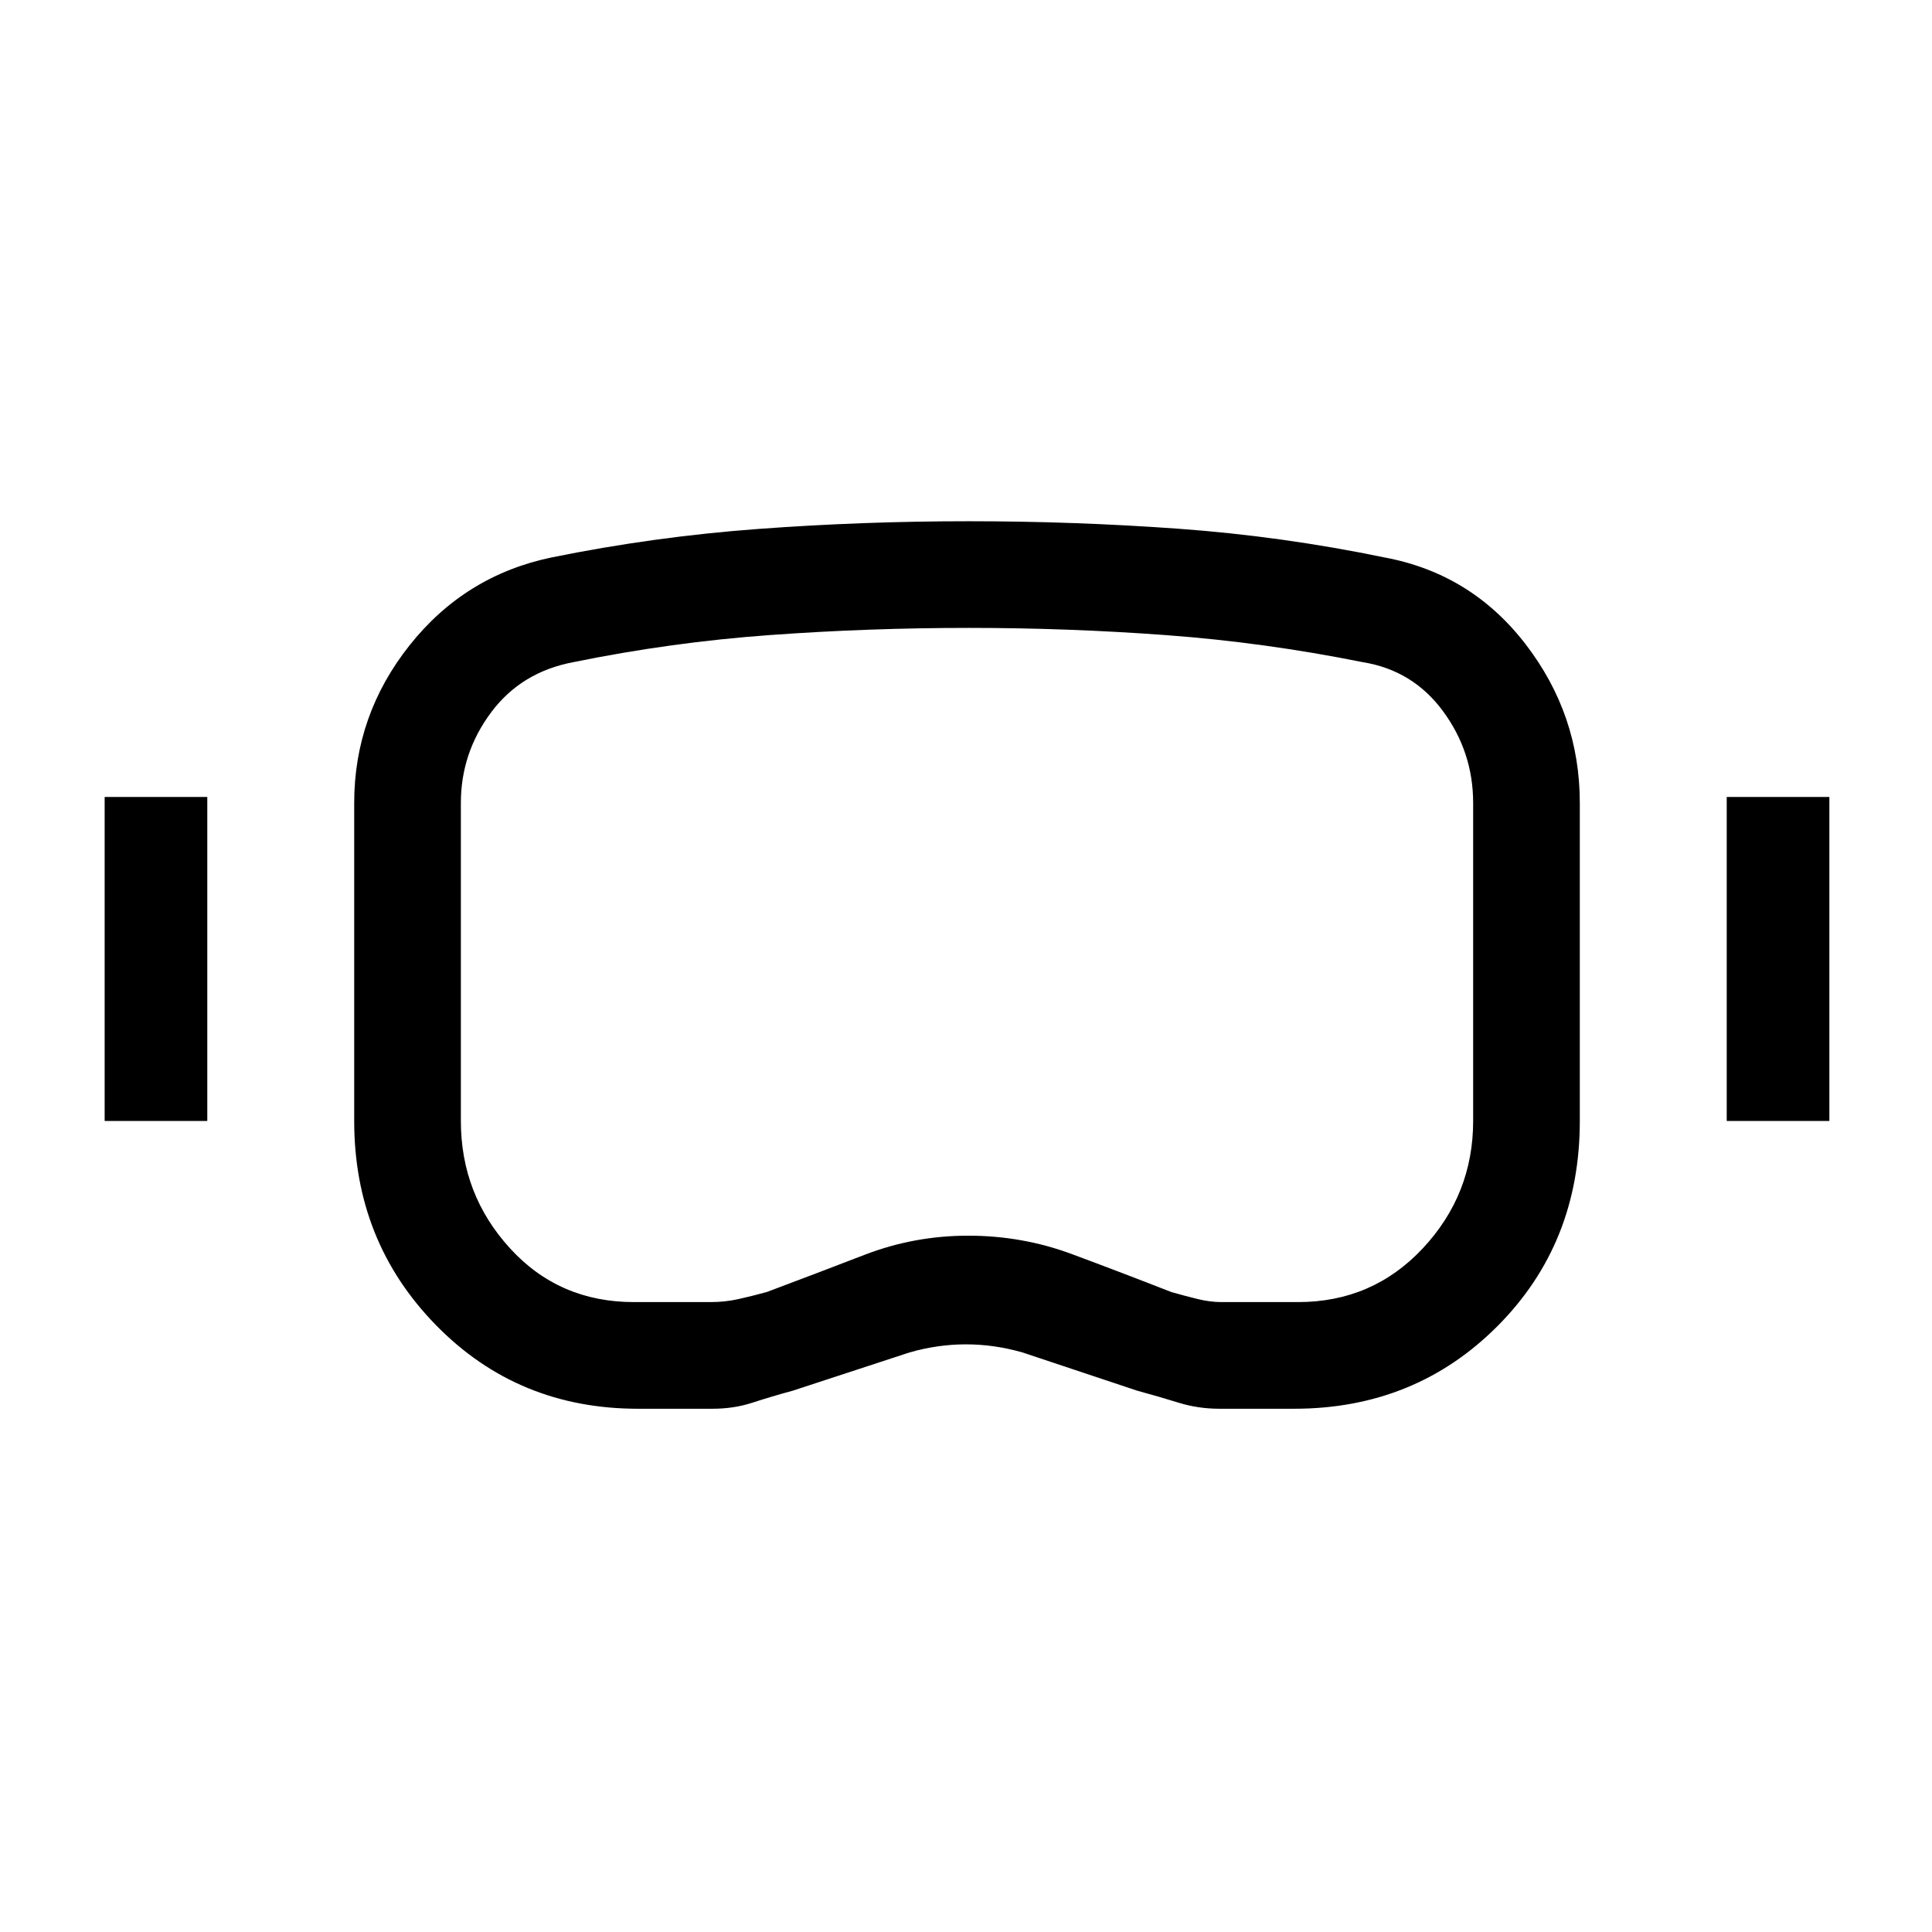 <svg xmlns="http://www.w3.org/2000/svg" height="24" viewBox="0 -960 960 960" width="24"><path d="M317-260q-59.74 0-100.37-41.55T176-403v-158q0-43.66 27.5-78.33T274-683q50.96-10.35 102.76-14.17Q428.55-701 481.28-701q52.72 0 104.22 3.72Q637.01-693.55 688-683q43 8 70 43.03T785-561v158q0 60.9-40.92 101.95Q703.15-260 643-260h-37q-10.67 0-20.33-3-9.67-3-20.67-6l-57-19q-14.05-4-28.03-4-13.97 0-27.97 4l-58 19q-11 3-20.17 6-9.16 3-19.83 3h-37Zm-2-53h38q7.24 0 13.97-1.5 6.72-1.5 14.03-3.5 24-9 48.63-18.5 24.63-9.5 51.5-9.5t51.54 9.17Q557.33-327.66 582-318q7.05 2 13.18 3.5Q601.3-313 607-313h38q37 0 62-26.73T732-403v-158q0-25.3-15-45.65Q702-627 677-631q-48.69-9.78-97.35-13.39-48.66-3.61-98.16-3.61-49.91 0-98.96 3.56Q333.48-640.89 285-631q-26 4.88-41 25.02-15 20.13-15 44.98v158q0 36.54 24.41 63.27Q277.81-313 315-313ZM52-403v-161h51v161H52Zm806 0v-161h51v161h-51Zm-377-78Z"/></svg>